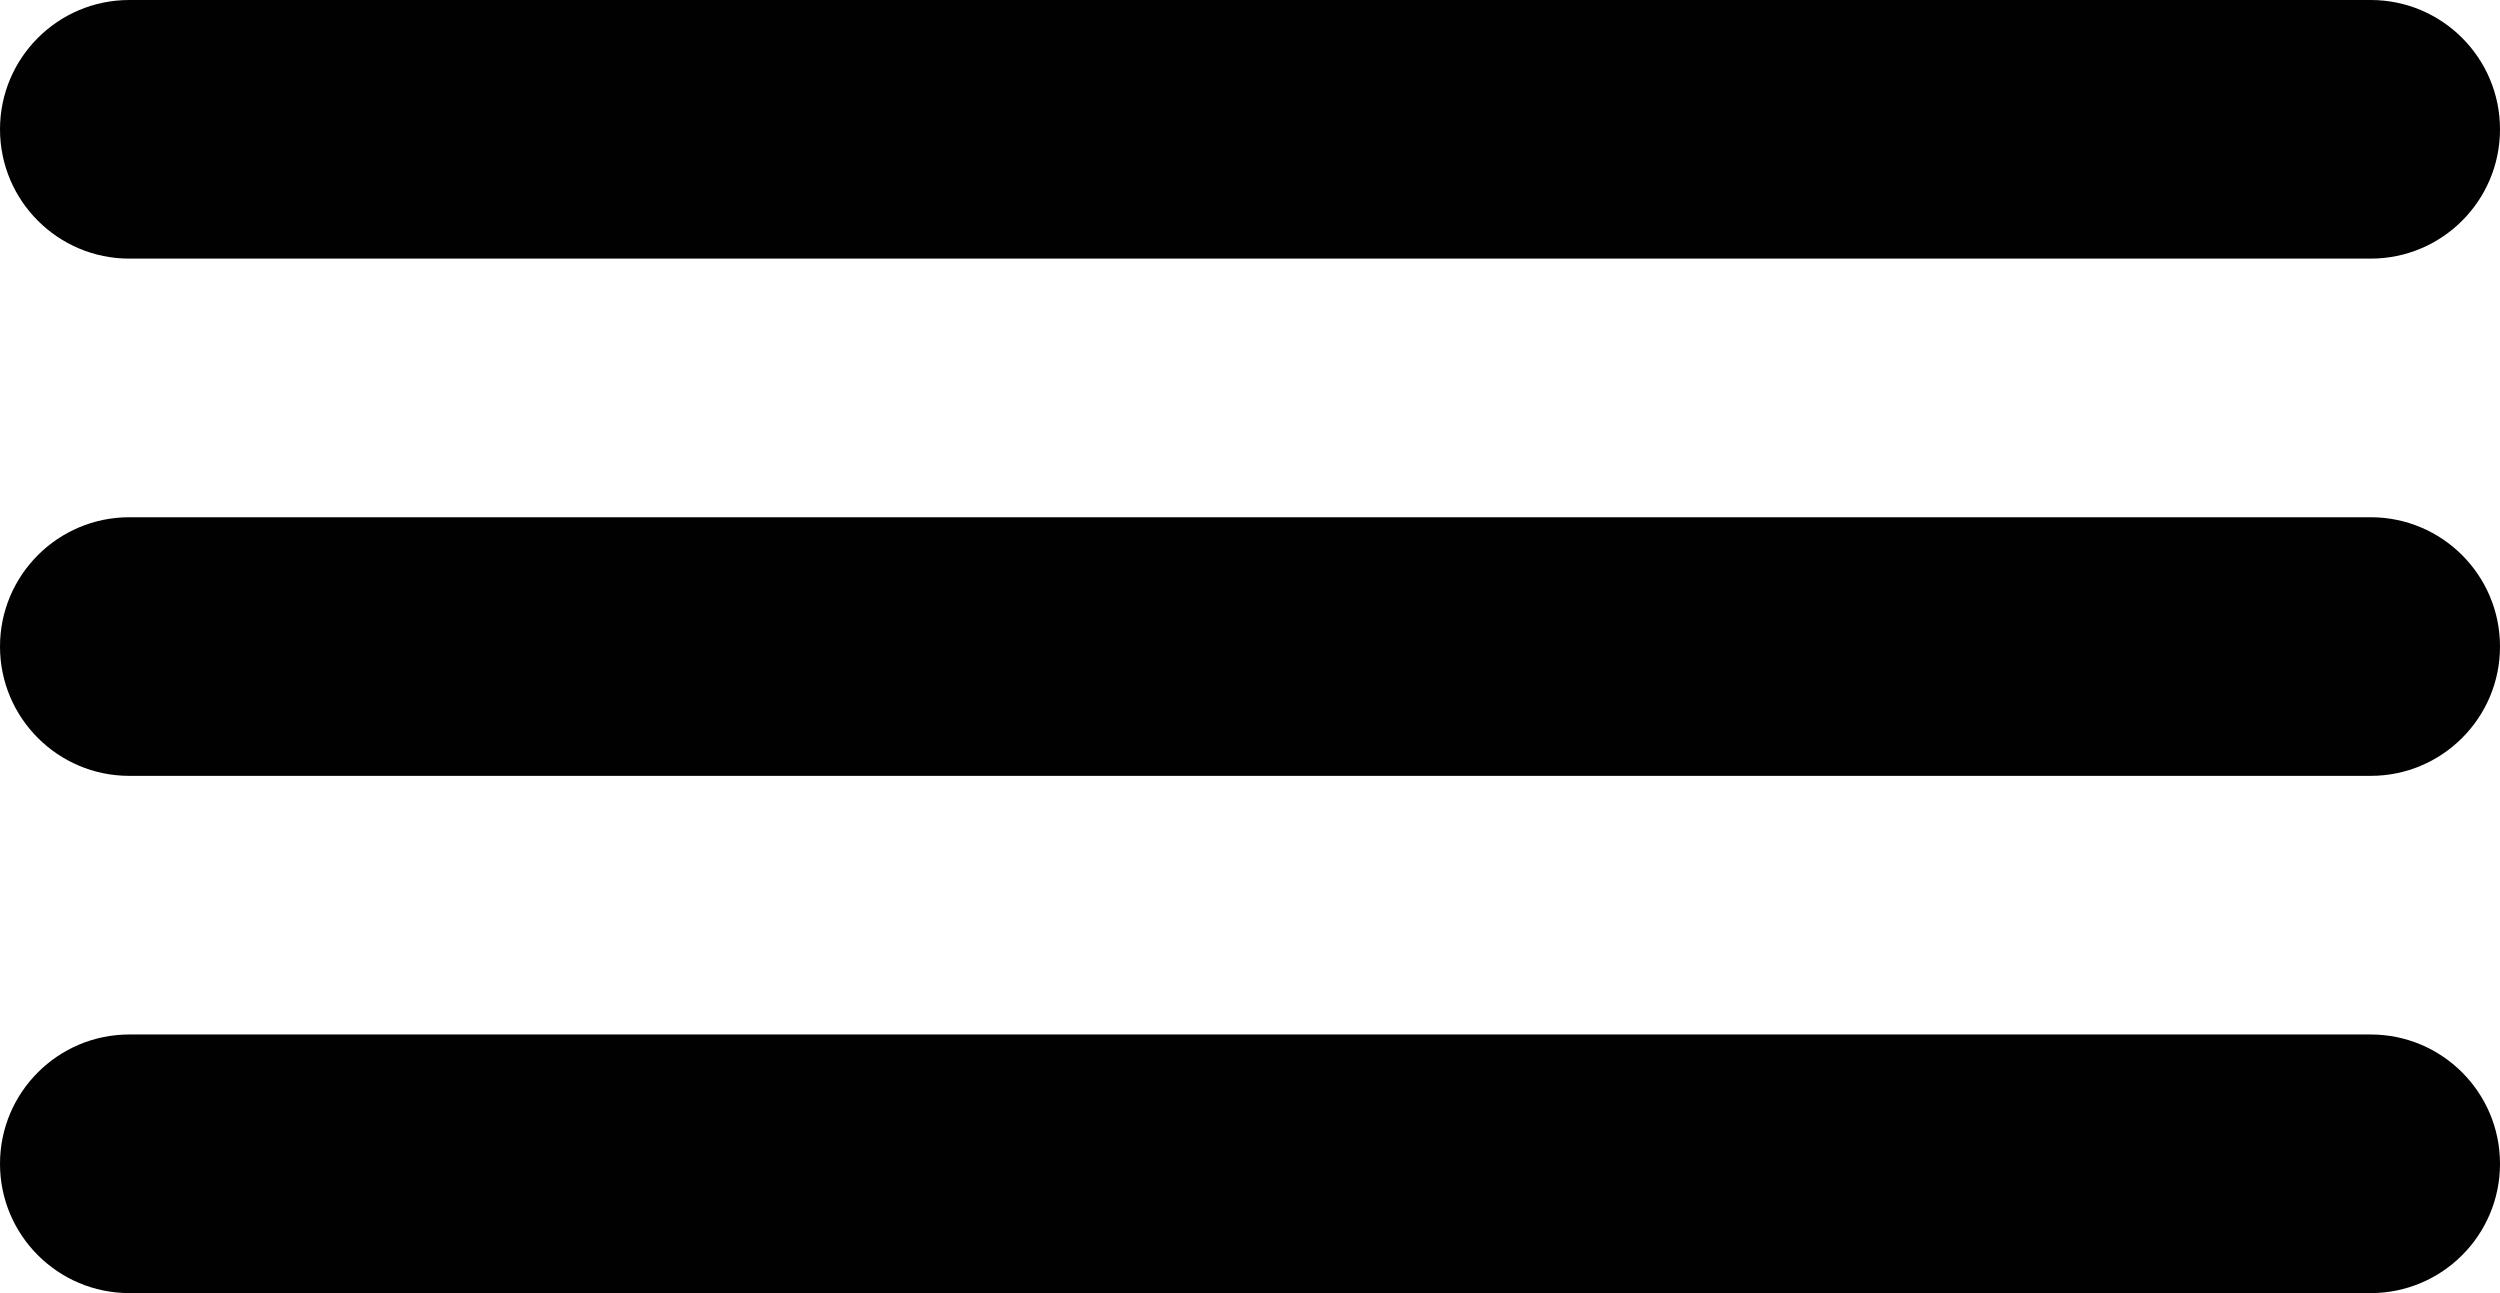 <svg width="29" height="15" viewBox="0 0 29 15" fill="none" xmlns="http://www.w3.org/2000/svg">
<path d="M0 1.5C0 0.672 0.672 0 1.5 0H27.5C28.328 0 29 0.672 29 1.5C29 2.328 28.328 3 27.5 3H1.5C0.672 3 0 2.328 0 1.5Z" fill="#010101"/>
<path d="M0 7.5C0 6.672 0.672 6 1.5 6H27.5C28.328 6 29 6.672 29 7.5C29 8.328 28.328 9 27.5 9H1.5C0.672 9 0 8.328 0 7.5Z" fill="#010101"/>
<path d="M0 13.5C0 12.672 0.672 12 1.5 12H27.5C28.328 12 29 12.672 29 13.5C29 14.328 28.328 15 27.5 15H1.5C0.672 15 0 14.328 0 13.5Z" fill="#010101"/>
</svg>
